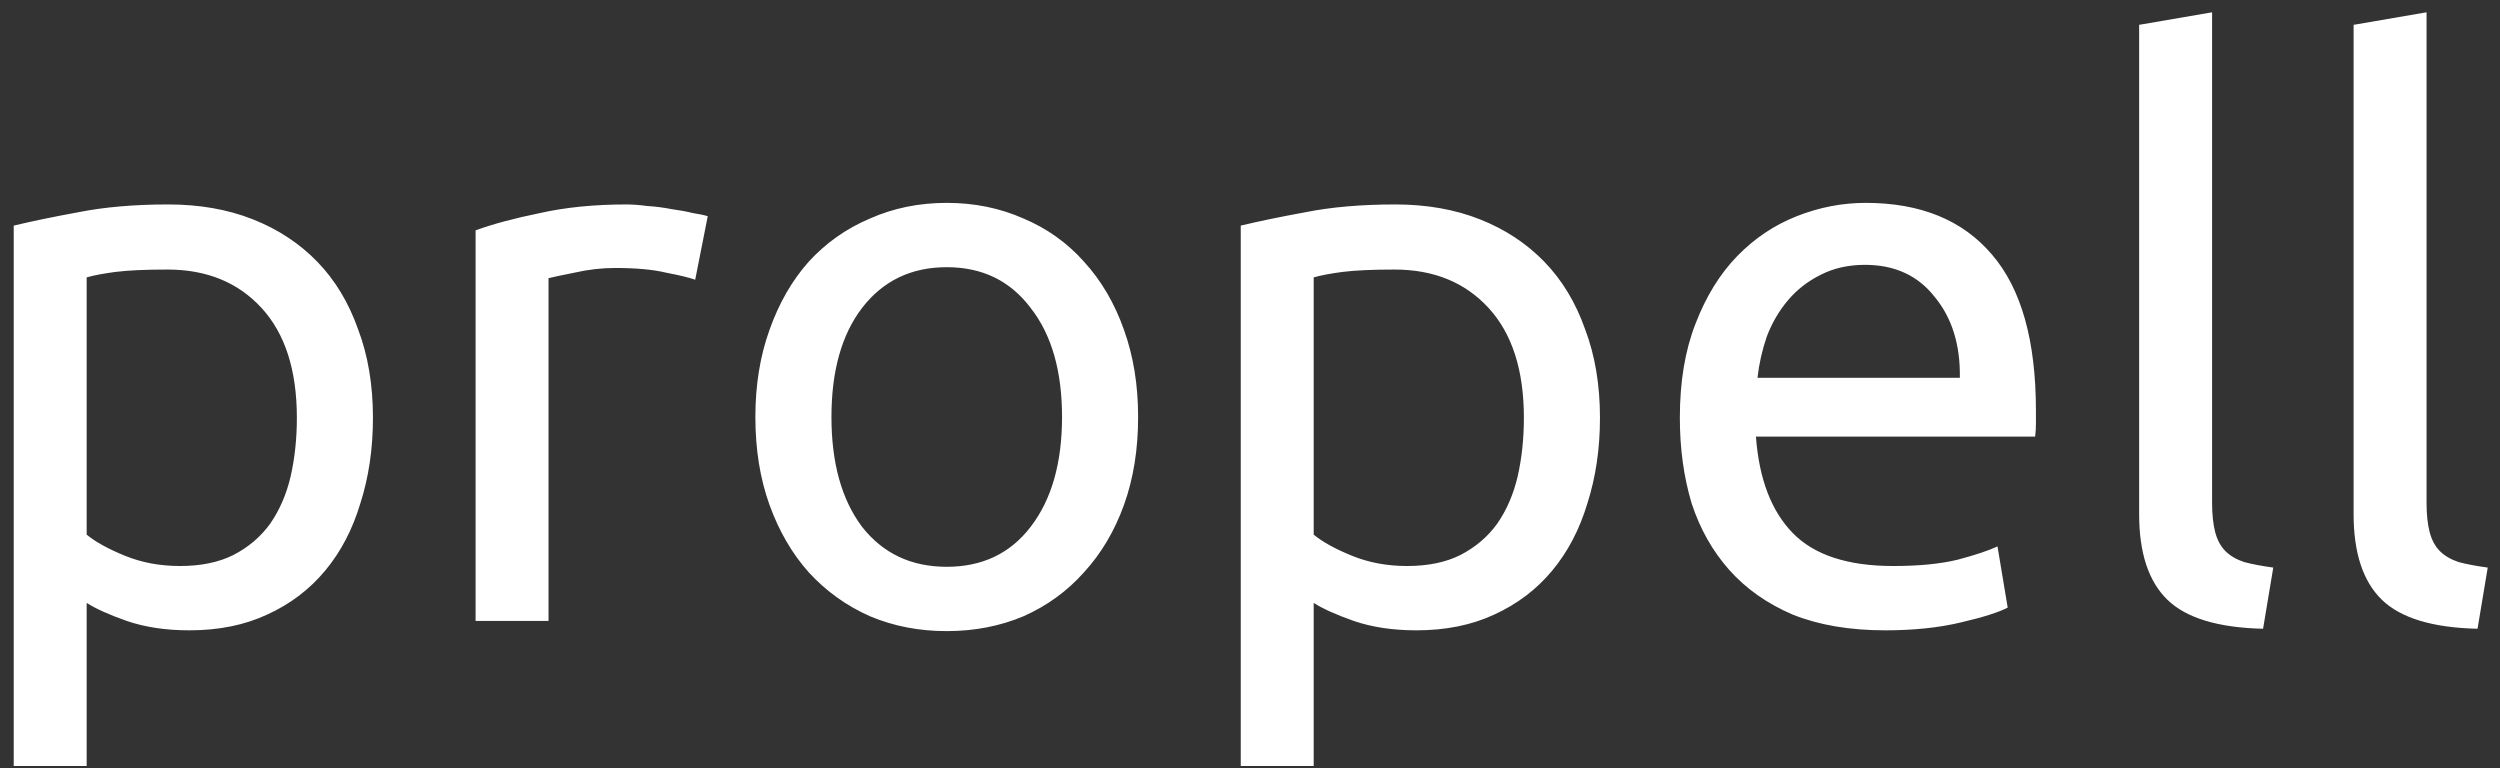 <svg width="153" height="47" viewBox="0 0 153 47" fill="none" xmlns="http://www.w3.org/2000/svg">
<rect x="0" y="0" width="153" height="47" fill="#333333" stroke="none"/>
<path d="M18.168 25.568C18.168 22.656 17.448 20.416 16.008 18.848C14.568 17.28 12.648 16.496 10.248 16.496C8.904 16.496 7.848 16.544 7.08 16.64C6.344 16.736 5.752 16.848 5.304 16.976V32.72C5.848 33.168 6.632 33.6 7.656 34.016C8.68 34.432 9.8 34.64 11.016 34.64C12.296 34.64 13.384 34.416 14.28 33.968C15.208 33.488 15.96 32.848 16.536 32.048C17.112 31.216 17.528 30.256 17.784 29.168C18.04 28.048 18.168 26.848 18.168 25.568ZM22.824 25.568C22.824 27.456 22.568 29.2 22.056 30.8C21.576 32.4 20.856 33.776 19.896 34.928C18.936 36.08 17.752 36.976 16.344 37.616C14.968 38.256 13.384 38.576 11.592 38.576C10.152 38.576 8.872 38.384 7.752 38C6.664 37.616 5.848 37.248 5.304 36.896V46.88H0.84V13.808C1.896 13.552 3.208 13.28 4.776 12.992C6.376 12.672 8.216 12.512 10.296 12.512C12.216 12.512 13.944 12.816 15.48 13.424C17.016 14.032 18.328 14.896 19.416 16.016C20.504 17.136 21.336 18.512 21.912 20.144C22.52 21.744 22.824 23.552 22.824 25.568ZM38.322 12.512C38.706 12.512 39.138 12.544 39.618 12.608C40.13 12.64 40.626 12.704 41.106 12.8C41.586 12.864 42.018 12.944 42.402 13.04C42.818 13.104 43.122 13.168 43.314 13.232L42.546 17.12C42.194 16.992 41.602 16.848 40.77 16.688C39.97 16.496 38.93 16.4 37.65 16.4C36.818 16.4 35.986 16.496 35.154 16.688C34.354 16.848 33.826 16.96 33.57 17.024V38H29.106V14.096C30.162 13.712 31.474 13.36 33.042 13.04C34.61 12.688 36.37 12.512 38.322 12.512ZM69.653 25.52C69.653 27.504 69.365 29.296 68.789 30.896C68.213 32.496 67.397 33.872 66.341 35.024C65.317 36.176 64.085 37.072 62.645 37.712C61.205 38.32 59.637 38.624 57.941 38.624C56.245 38.624 54.677 38.32 53.237 37.712C51.797 37.072 50.549 36.176 49.493 35.024C48.469 33.872 47.669 32.496 47.093 30.896C46.517 29.296 46.229 27.504 46.229 25.52C46.229 23.568 46.517 21.792 47.093 20.192C47.669 18.56 48.469 17.168 49.493 16.016C50.549 14.864 51.797 13.984 53.237 13.376C54.677 12.736 56.245 12.416 57.941 12.416C59.637 12.416 61.205 12.736 62.645 13.376C64.085 13.984 65.317 14.864 66.341 16.016C67.397 17.168 68.213 18.56 68.789 20.192C69.365 21.792 69.653 23.568 69.653 25.52ZM64.997 25.52C64.997 22.704 64.357 20.48 63.077 18.848C61.829 17.184 60.117 16.352 57.941 16.352C55.765 16.352 54.037 17.184 52.757 18.848C51.509 20.48 50.885 22.704 50.885 25.52C50.885 28.336 51.509 30.576 52.757 32.24C54.037 33.872 55.765 34.688 57.941 34.688C60.117 34.688 61.829 33.872 63.077 32.24C64.357 30.576 64.997 28.336 64.997 25.52ZM93.262 25.568C93.262 22.656 92.542 20.416 91.102 18.848C89.662 17.28 87.742 16.496 85.342 16.496C83.998 16.496 82.942 16.544 82.174 16.64C81.438 16.736 80.846 16.848 80.398 16.976V32.72C80.942 33.168 81.726 33.6 82.75 34.016C83.774 34.432 84.894 34.64 86.11 34.64C87.39 34.64 88.478 34.416 89.374 33.968C90.302 33.488 91.054 32.848 91.63 32.048C92.206 31.216 92.622 30.256 92.878 29.168C93.134 28.048 93.262 26.848 93.262 25.568ZM97.918 25.568C97.918 27.456 97.662 29.2 97.15 30.8C96.67 32.4 95.95 33.776 94.99 34.928C94.03 36.08 92.846 36.976 91.438 37.616C90.062 38.256 88.478 38.576 86.686 38.576C85.246 38.576 83.966 38.384 82.846 38C81.758 37.616 80.942 37.248 80.398 36.896V46.88H75.934V13.808C76.99 13.552 78.302 13.28 79.87 12.992C81.47 12.672 83.31 12.512 85.39 12.512C87.31 12.512 89.038 12.816 90.574 13.424C92.11 14.032 93.422 14.896 94.51 16.016C95.598 17.136 96.43 18.512 97.006 20.144C97.614 21.744 97.918 23.552 97.918 25.568ZM102.807 25.568C102.807 23.36 103.127 21.44 103.767 19.808C104.407 18.144 105.255 16.768 106.311 15.68C107.367 14.592 108.583 13.776 109.959 13.232C111.335 12.688 112.743 12.416 114.183 12.416C117.543 12.416 120.119 13.472 121.911 15.584C123.703 17.664 124.599 20.848 124.599 25.136C124.599 25.328 124.599 25.584 124.599 25.904C124.599 26.192 124.583 26.464 124.551 26.72H107.463C107.655 29.312 108.407 31.28 109.719 32.624C111.031 33.968 113.079 34.64 115.863 34.64C117.431 34.64 118.743 34.512 119.799 34.256C120.887 33.968 121.703 33.696 122.247 33.44L122.871 37.184C122.327 37.472 121.367 37.776 119.991 38.096C118.647 38.416 117.111 38.576 115.383 38.576C113.207 38.576 111.319 38.256 109.719 37.616C108.151 36.944 106.855 36.032 105.831 34.88C104.807 33.728 104.039 32.368 103.527 30.8C103.047 29.2 102.807 27.456 102.807 25.568ZM119.943 23.12C119.975 21.104 119.463 19.456 118.407 18.176C117.383 16.864 115.959 16.208 114.135 16.208C113.111 16.208 112.199 16.416 111.399 16.832C110.631 17.216 109.975 17.728 109.431 18.368C108.887 19.008 108.455 19.744 108.135 20.576C107.847 21.408 107.655 22.256 107.559 23.12H119.943ZM138.5 38.48C135.748 38.416 133.796 37.824 132.644 36.704C131.492 35.584 130.916 33.84 130.916 31.472V1.52L135.38 0.752V30.752C135.38 31.488 135.444 32.096 135.572 32.576C135.7 33.056 135.908 33.44 136.196 33.728C136.484 34.016 136.868 34.24 137.348 34.4C137.828 34.528 138.42 34.64 139.124 34.736L138.5 38.48ZM151.625 38.48C148.873 38.416 146.921 37.824 145.769 36.704C144.617 35.584 144.041 33.84 144.041 31.472V1.52L148.505 0.752V30.752C148.505 31.488 148.569 32.096 148.697 32.576C148.825 33.056 149.033 33.44 149.321 33.728C149.609 34.016 149.993 34.24 150.473 34.4C150.953 34.528 151.545 34.64 152.249 34.736L151.625 38.48Z" fill="white"/>
</svg>
